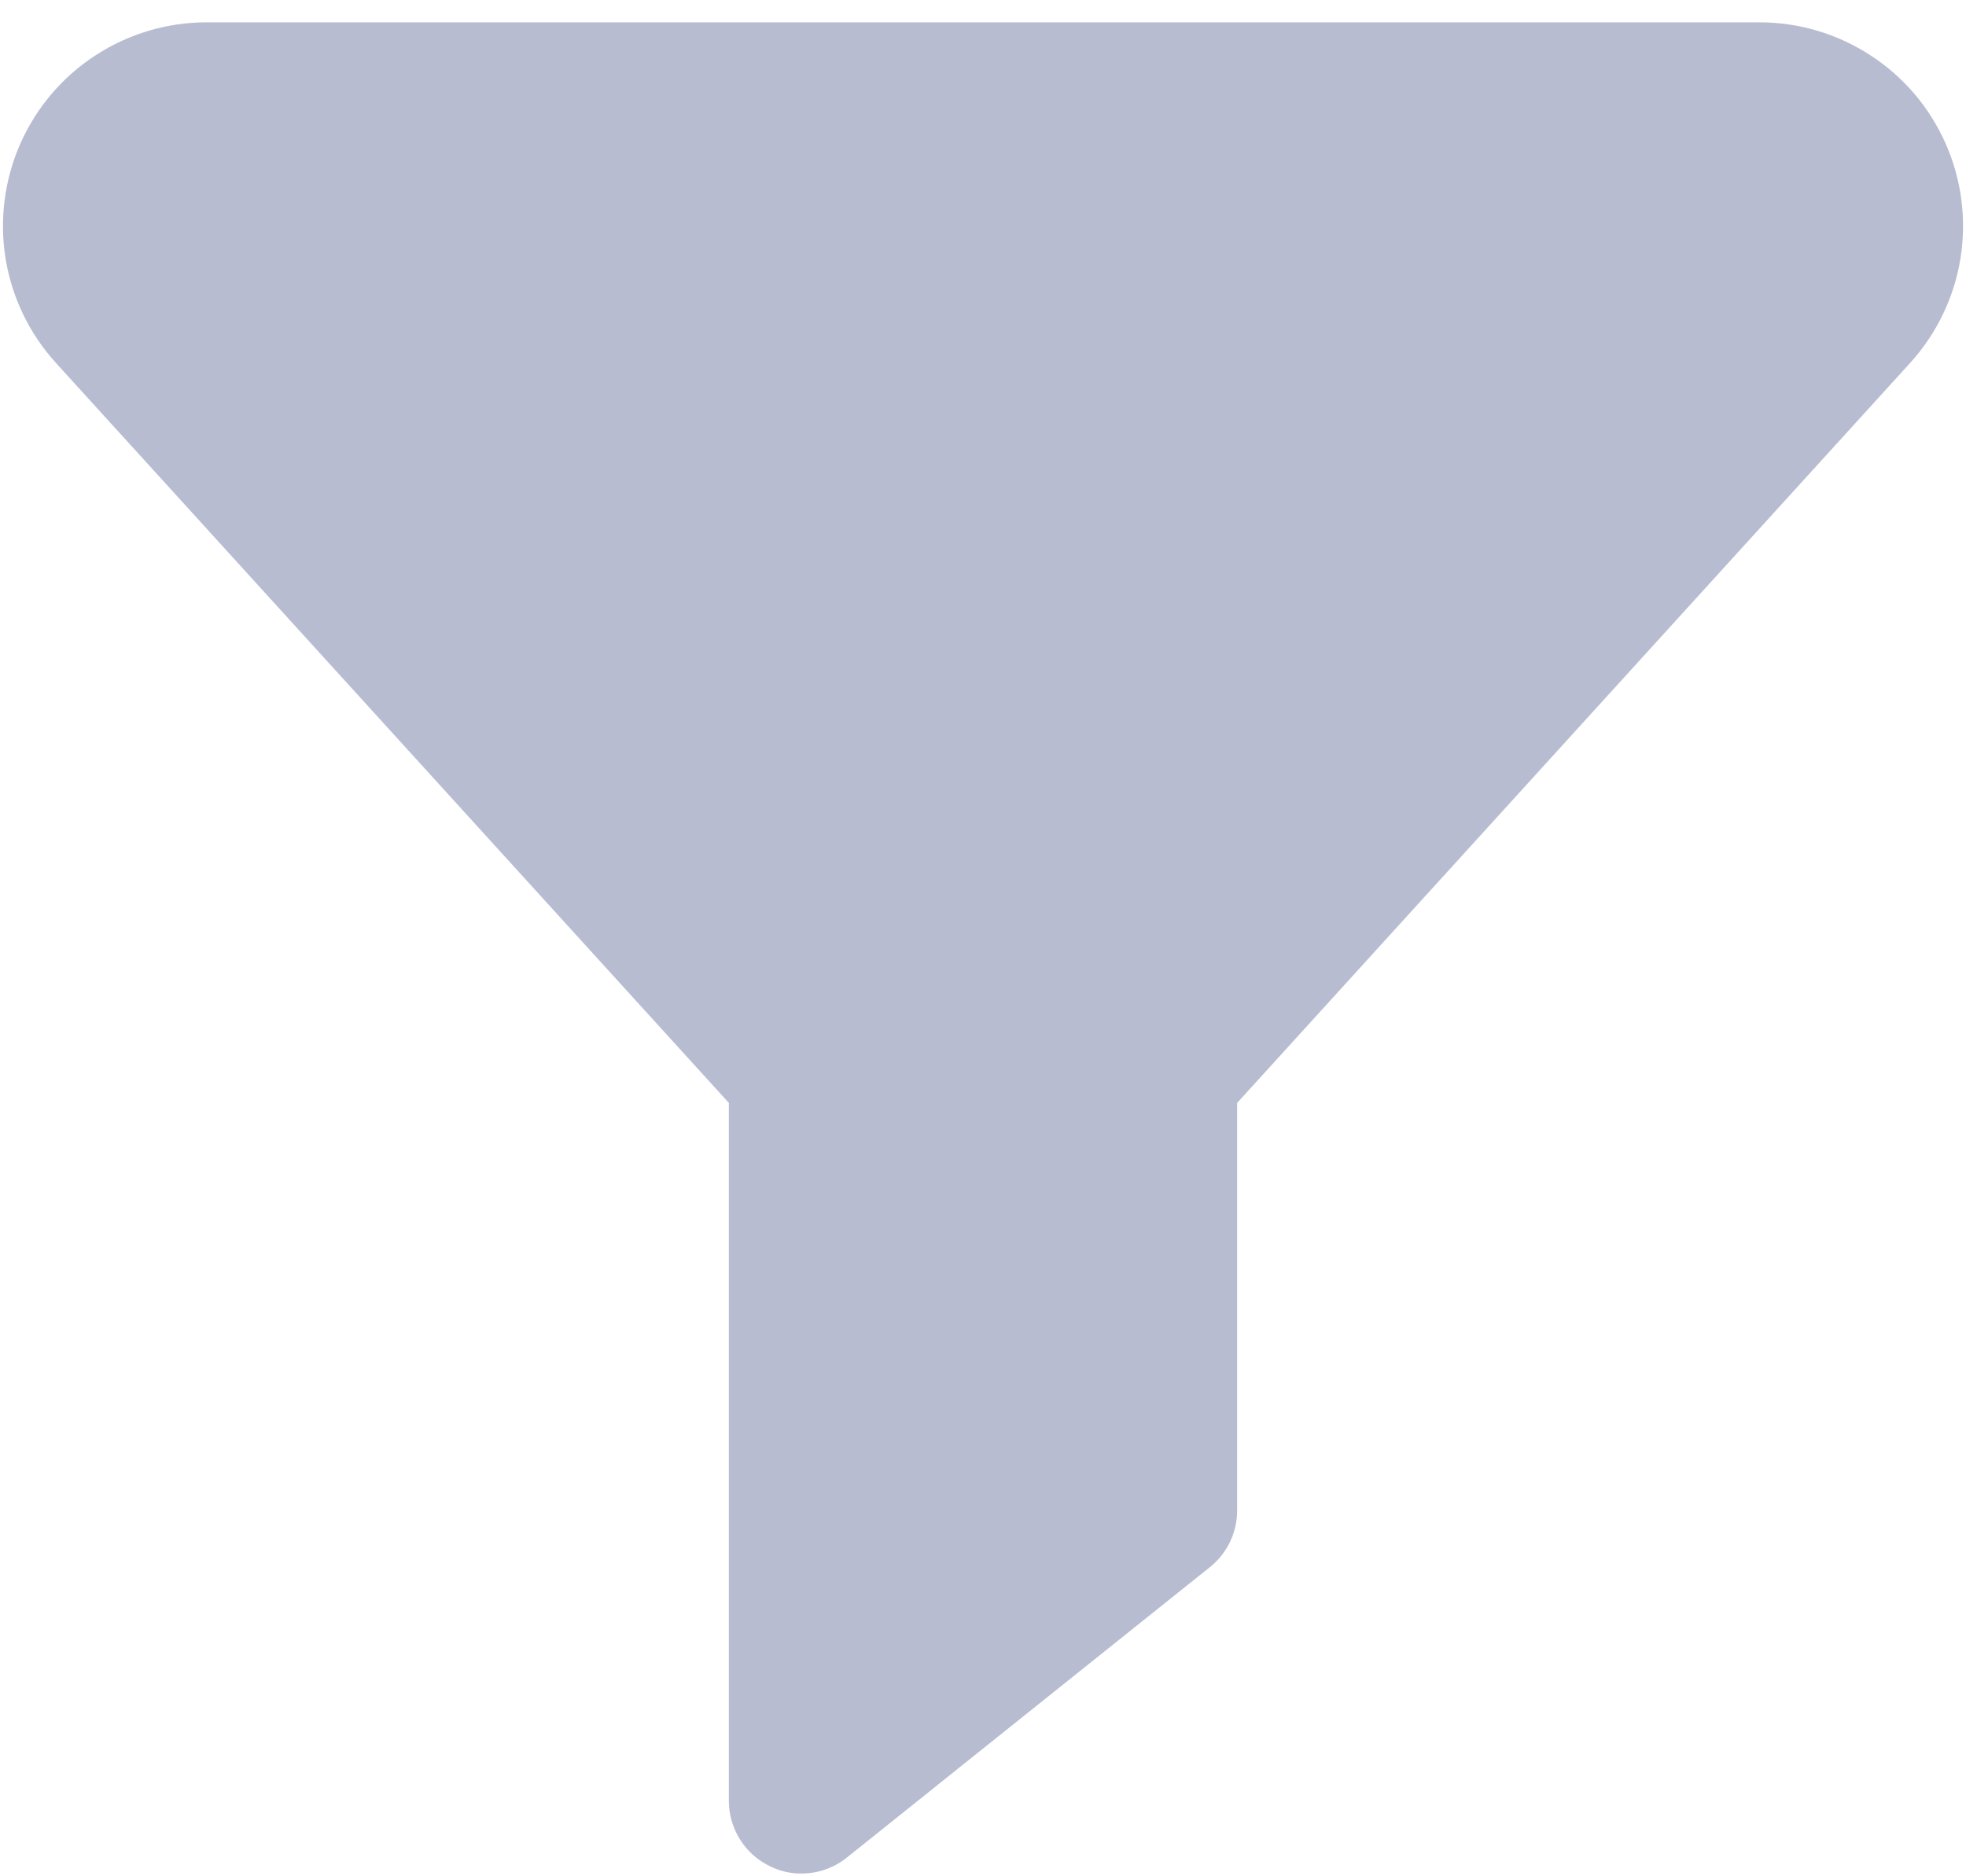 <svg width="22" height="21" viewBox="0 0 22 21" fill="none" xmlns="http://www.w3.org/2000/svg">
<path d="M19.69 0.25H2.31C1.869 0.25 1.438 0.379 1.068 0.62C0.698 0.86 0.407 1.203 0.228 1.607C0.05 2.01 -0.008 2.457 0.062 2.893C0.133 3.328 0.328 3.734 0.625 4.061L8.156 12.344V20.156C8.156 20.309 8.2 20.459 8.281 20.588C8.362 20.717 8.478 20.821 8.615 20.887C8.725 20.942 8.846 20.97 8.969 20.969C9.154 20.969 9.333 20.906 9.477 20.79L11 19.571L13.539 17.54C13.634 17.464 13.711 17.367 13.764 17.258C13.816 17.148 13.844 17.028 13.844 16.906V12.344L21.376 4.061C21.672 3.734 21.868 3.328 21.938 2.893C22.008 2.457 21.951 2.01 21.772 1.607C21.594 1.203 21.302 0.86 20.932 0.62C20.563 0.379 20.131 0.25 19.69 0.25Z" fill="#B7BCD1"/>
</svg>
